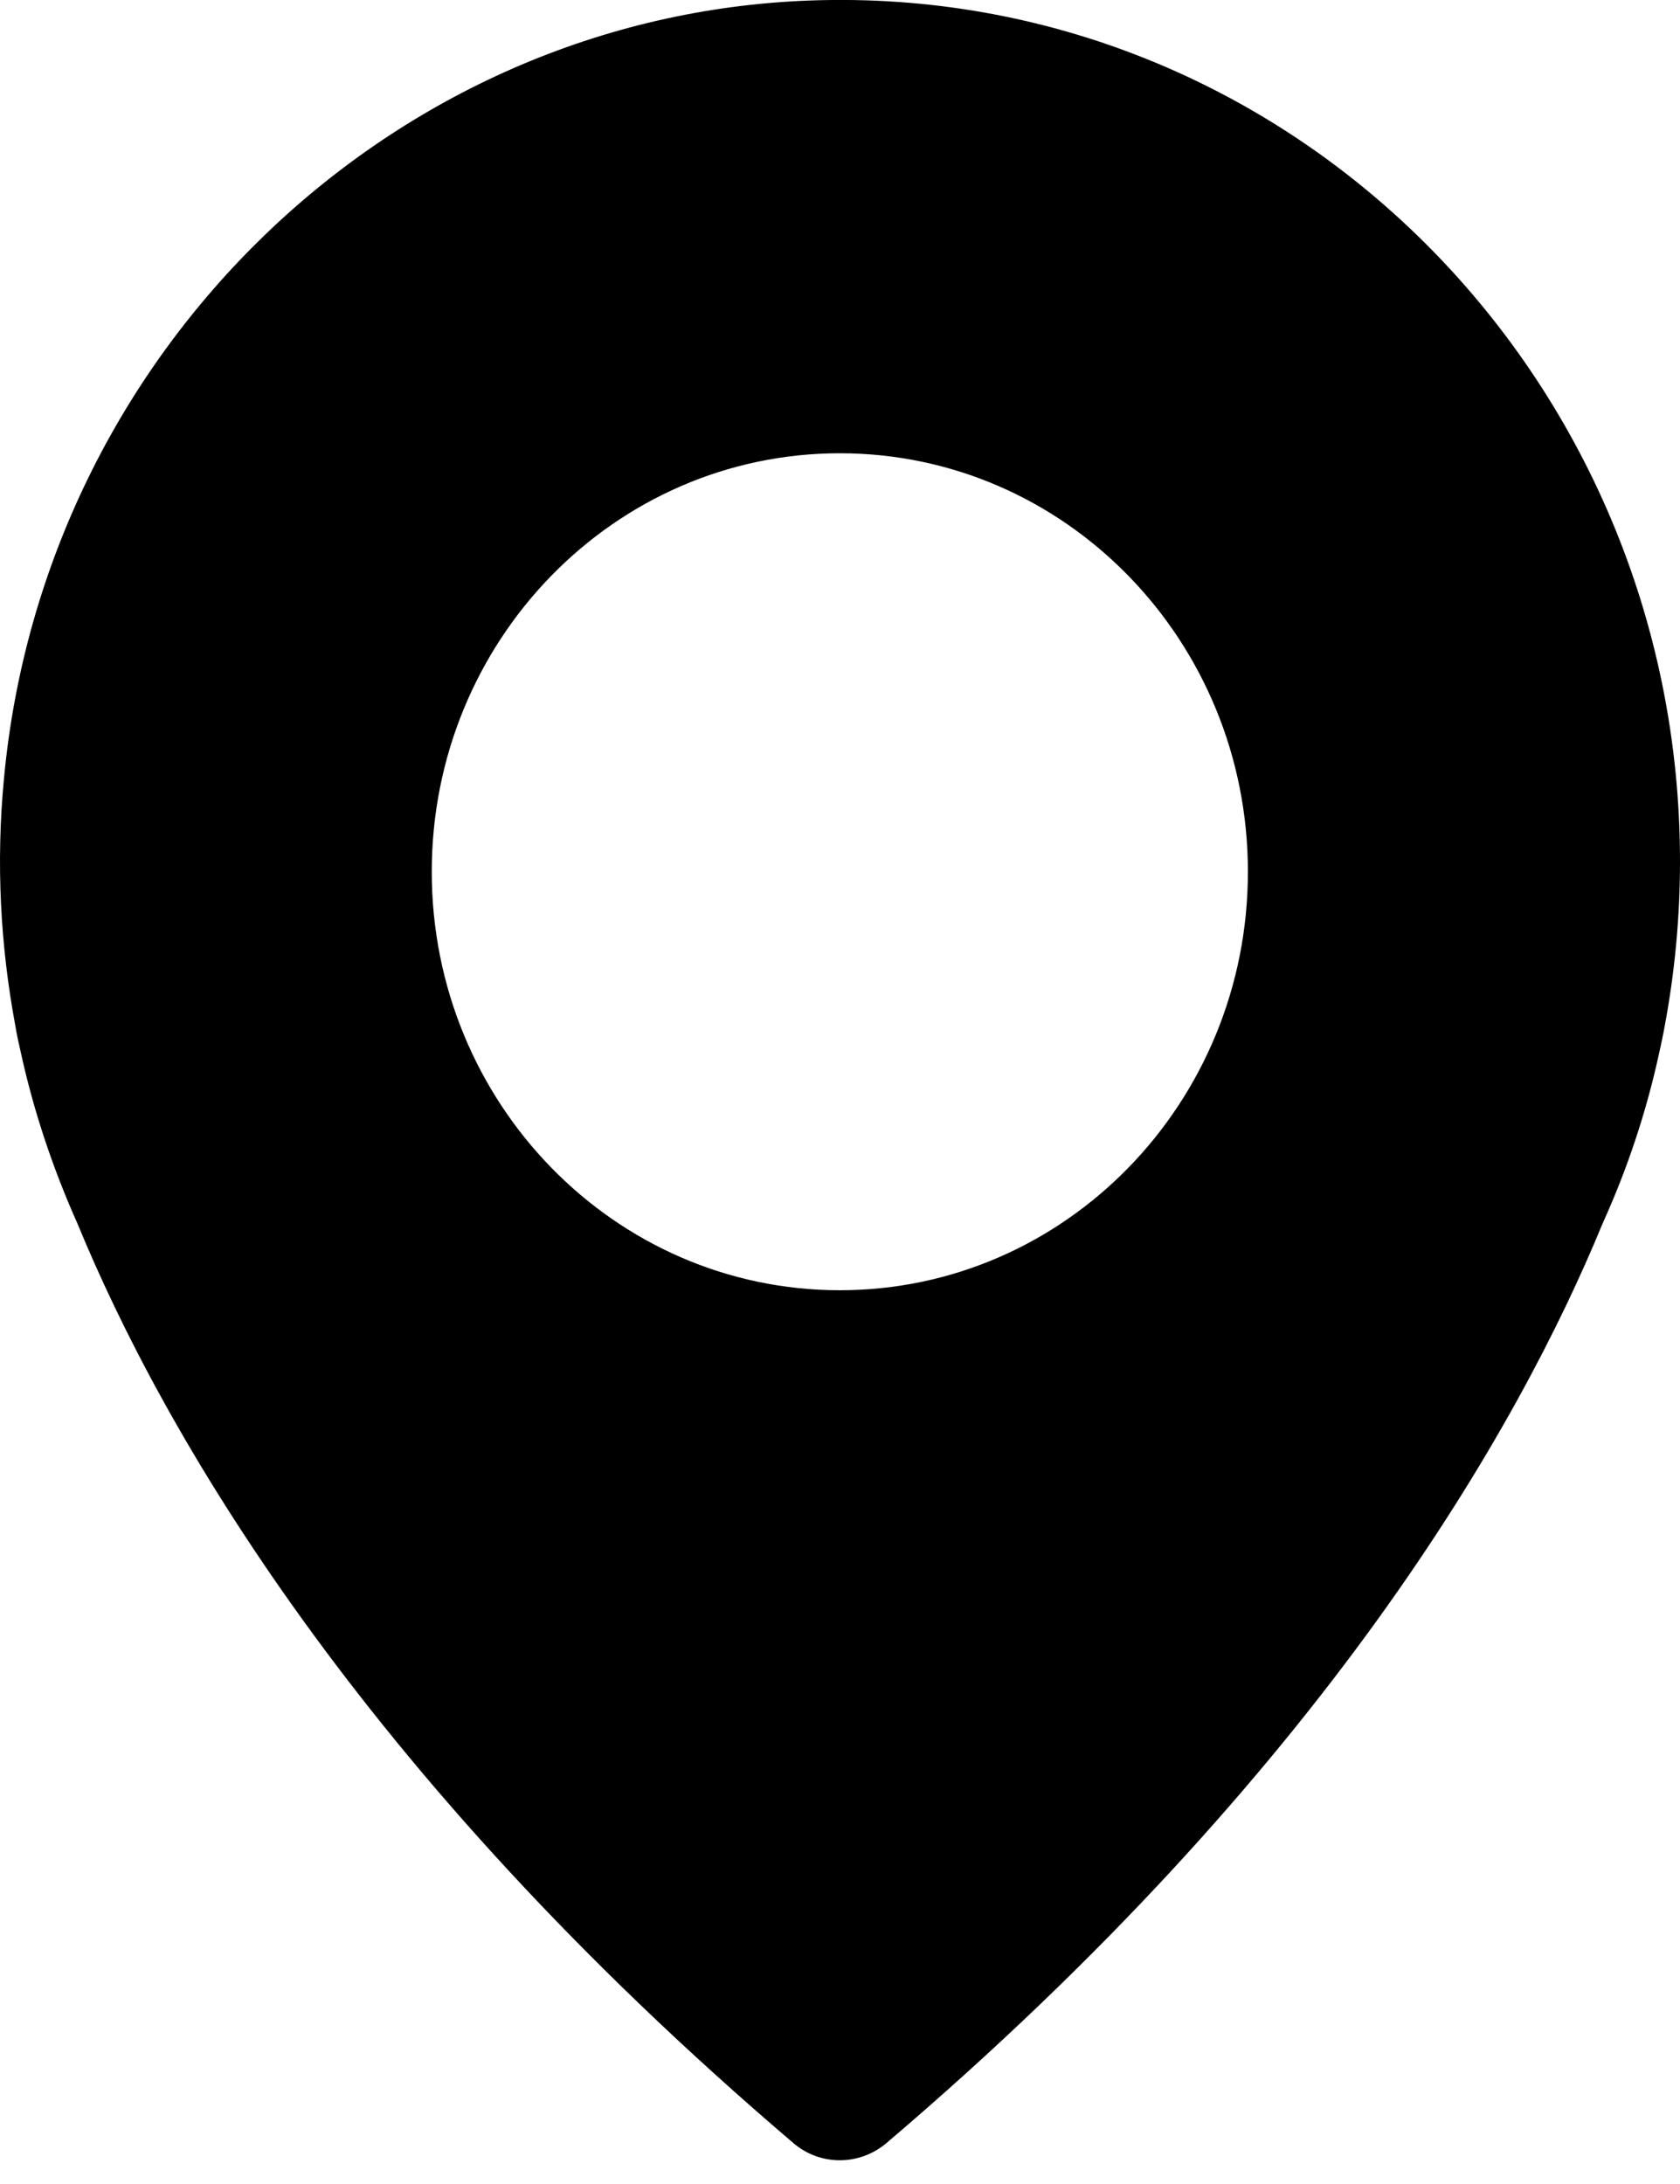 <svg viewBox="0 0 10 13" xmlns="http://www.w3.org/2000/svg"><title>Location</title><path d="M4.822.003C2.332.093.263 2.086.024 4.63c-.049.509-.021 1.002.067 1.474 0 0 .008.055.033.161.077.353.193.696.337 1.018.501 1.218 1.66 3.256 4.261 5.473.159.137.393.137.555 0 2.601-2.214 3.76-4.252 4.263-5.475.146-.322.26-.662.337-1.018.023-.103.033-.161.033-.161C9.969 5.784 10 5.46 10 5.128 10 2.233 7.664-.1 4.822.003zM4.999 7.68c-1.341 0-2.429-1.115-2.429-2.491 0-1.376 1.087-2.491 2.429-2.491s2.429 1.115 2.429 2.491c0 1.376-1.087 2.491-2.429 2.491z" fill="inherit" fill-rule="evenodd"/></svg>
